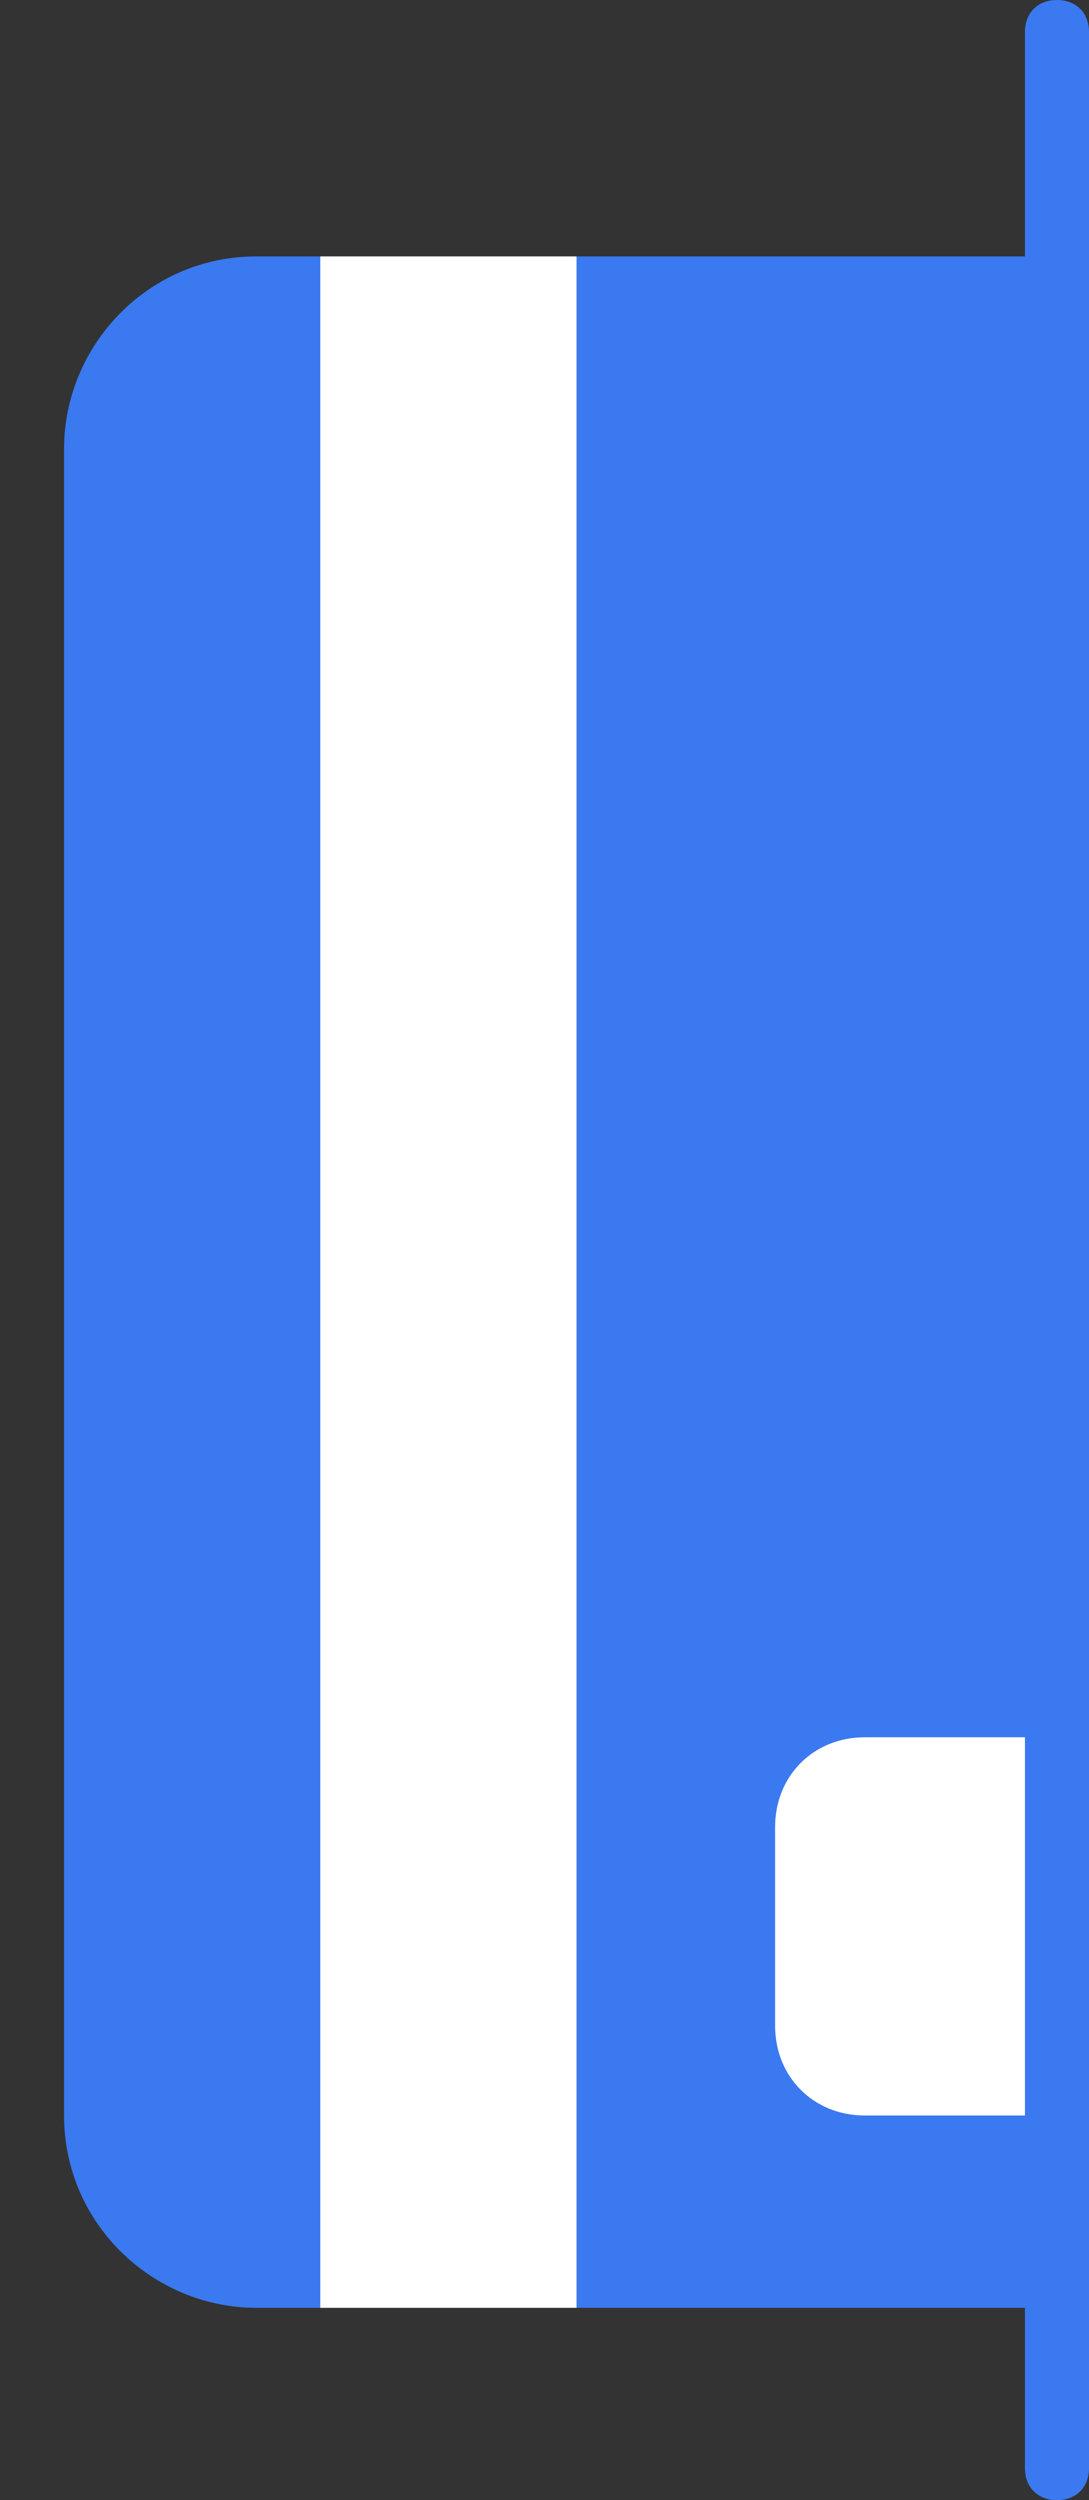 <?xml version="1.0" encoding="utf-8"?>
<!-- Generator: Adobe Illustrator 23.0.1, SVG Export Plug-In . SVG Version: 6.00 Build 0)  -->
<svg version="1.1" id="Capa_1" xmlns="http://www.w3.org/2000/svg" xmlns:xlink="http://www.w3.org/1999/xlink" x="0px" y="0px"
	 viewBox="0 0 17 39" style="enable-background:new 0 0 17 39;" xml:space="preserve">
<rect x="0" y="0" width="17" height="39" fill="#333333" stroke="none"/>
<style type="text/css">
	.st0{clip-path:url(#SVGID_2_);}
	.st1{fill:#3A79F0;}
	.st2{fill:#FFFFFF;}
</style>
<g>
	<g>
		<defs>
			<rect id="SVGID_1_" y="4" width="17" height="32"/>
		</defs>
		<clipPath id="SVGID_2_">
			<use xlink:href="#SVGID_1_"  style="overflow:visible;"/>
		</clipPath>
		<g class="st0">
			<g>
				<path class="st1" d="M18,36H4c-1.6,0-3-1.3-3-3V7c0-1.6,1.3-3,3-3H18c1.6,0,3,1.3,3,3V33C21,34.7,19.7,36,18,36z"/>
			</g>
			<g>
				<rect x="5" y="4" class="st2" width="4" height="32"/>
			</g>
			<g>
				<path class="st2" d="M16.6,33h-3.1c-0.8,0-1.4-0.6-1.4-1.4v-3.1c0-0.8,0.6-1.4,1.4-1.4h3.1c0.8,0,1.4,0.6,1.4,1.4v3.1
					C18,32.4,17.4,33,16.6,33z"/>
			</g>
		</g>
	</g>
	<g>
		<path class="st1" d="M16.5,39c-0.3,0-0.5-0.2-0.5-0.5v-38C16,0.2,16.2,0,16.5,0S17,0.2,17,0.5v38C17,38.8,16.8,39,16.5,39z"/>
	</g>
</g>
</svg>
